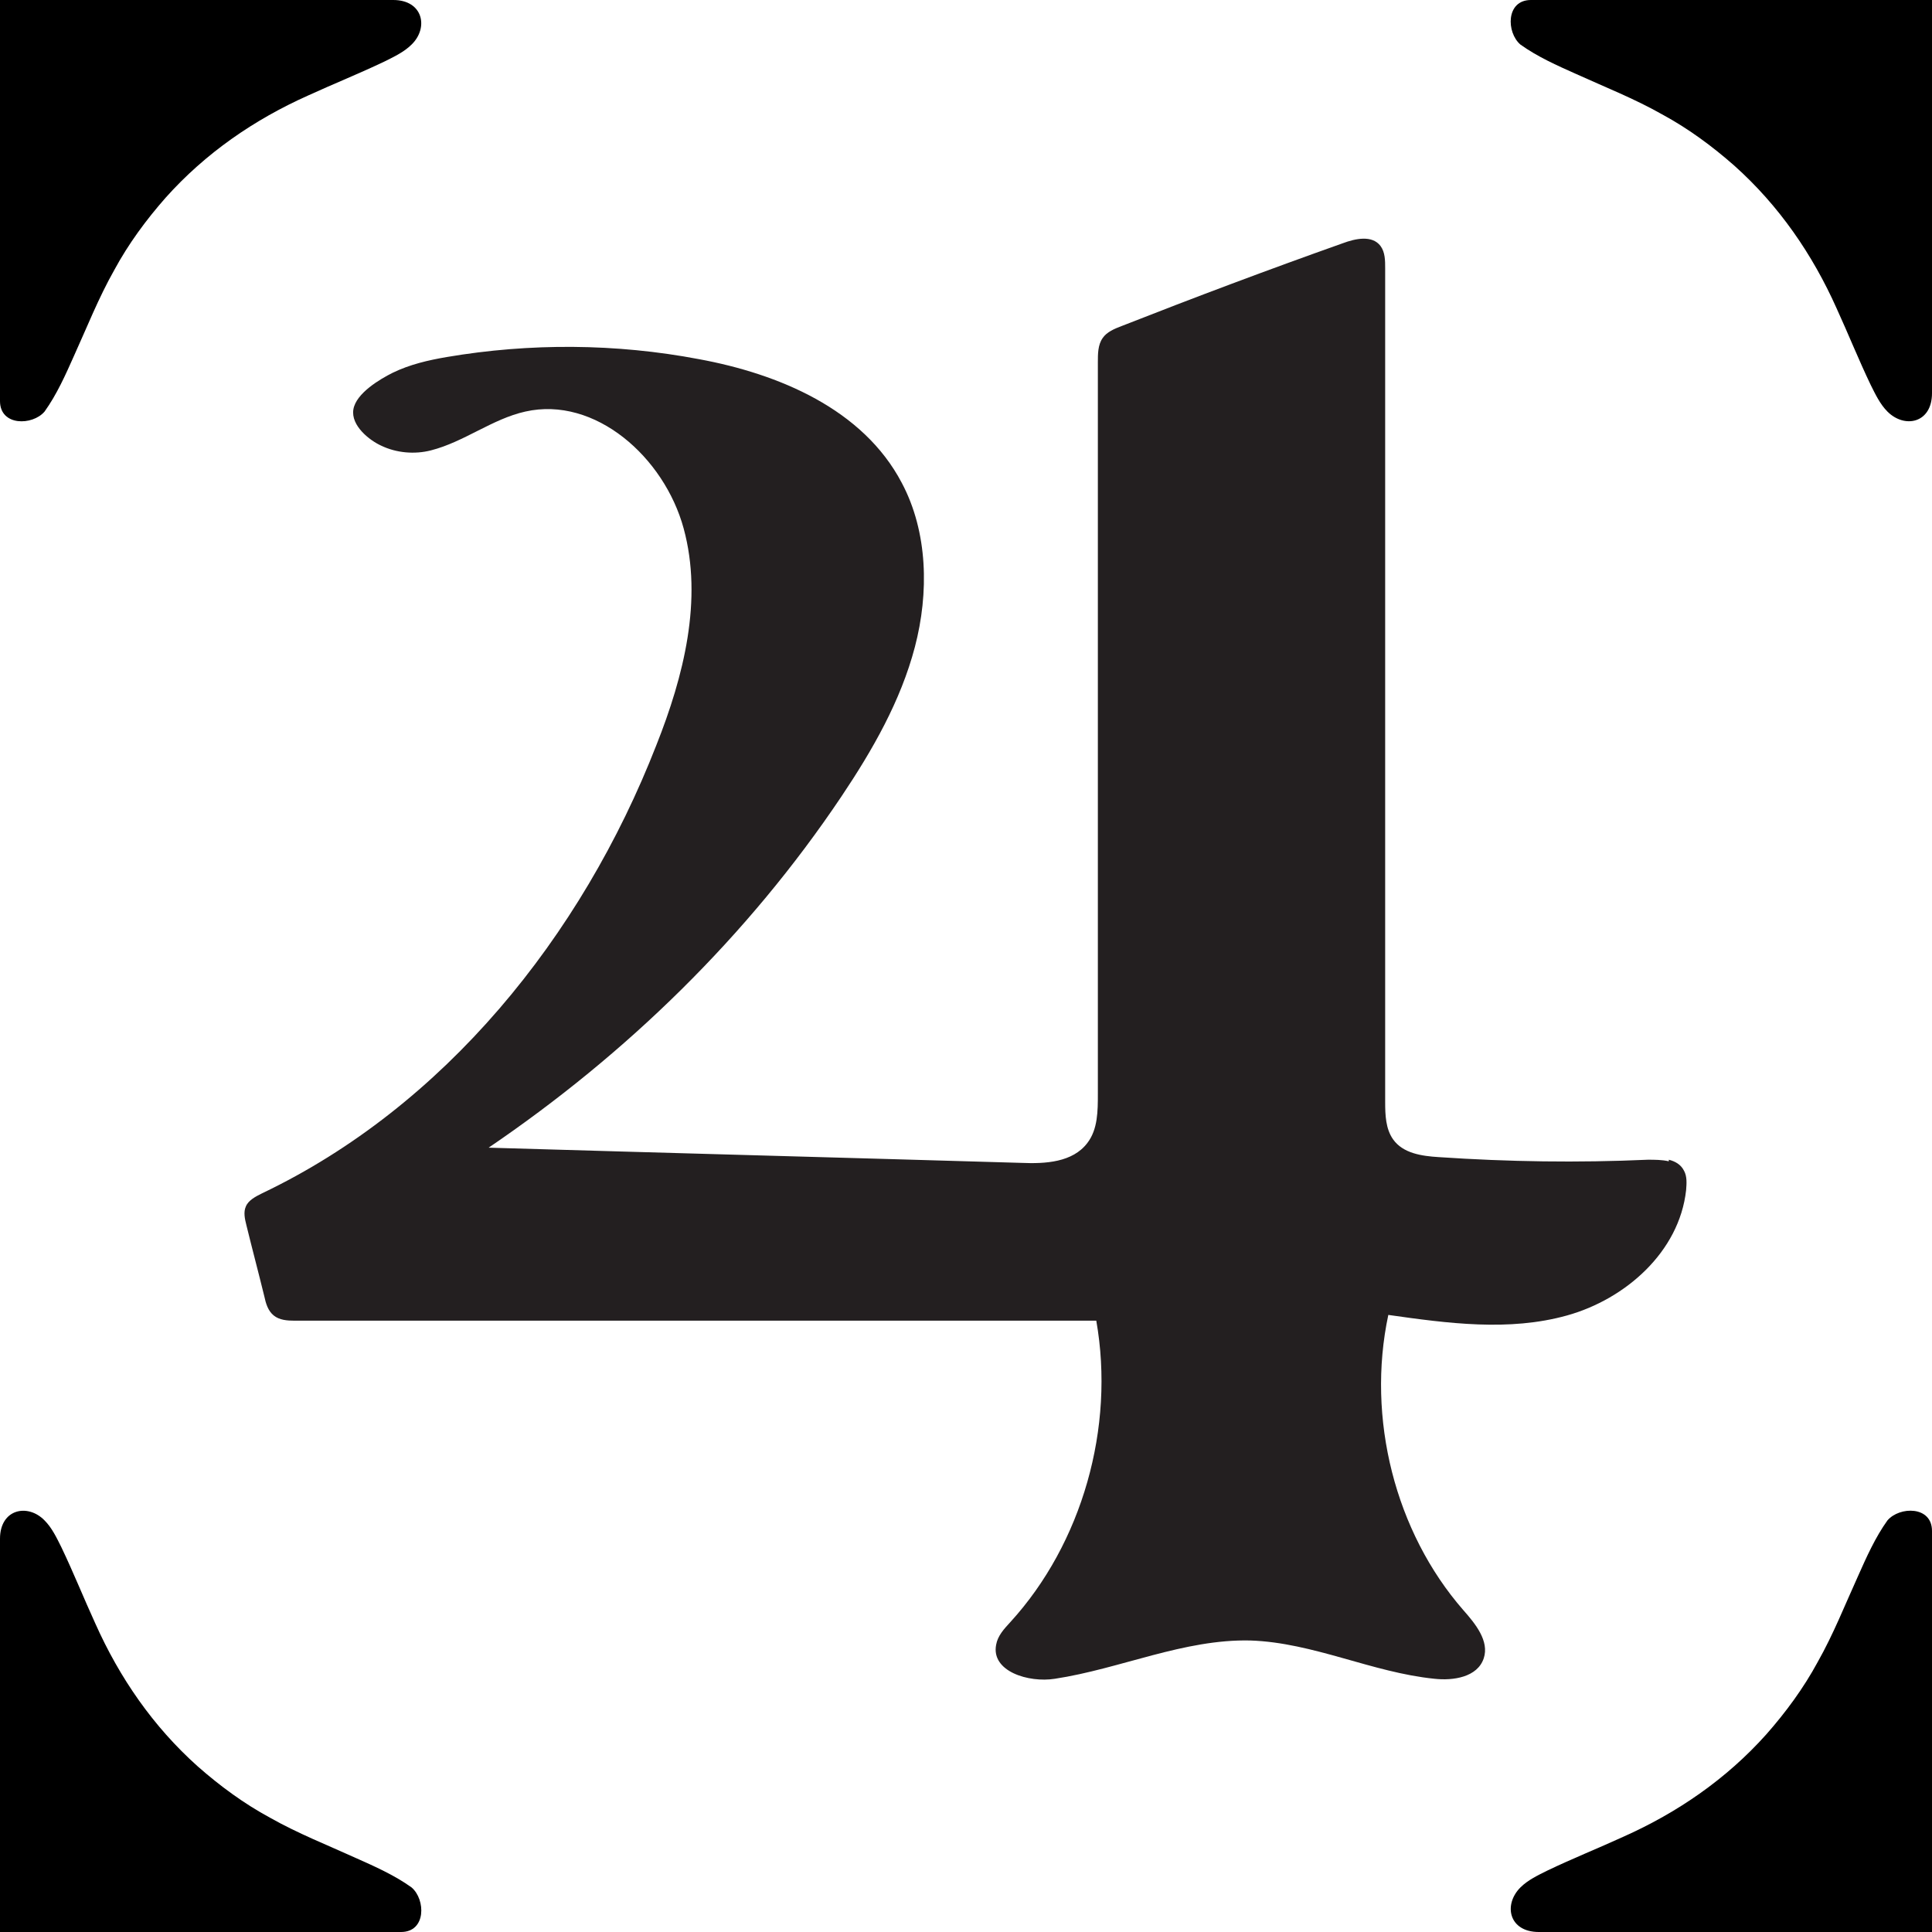 <?xml version="1.0" encoding="UTF-8"?>
<svg id="Layer_2" data-name="Layer 2" xmlns="http://www.w3.org/2000/svg" viewBox="0 0 36.85 36.85">
  <defs>
    <style>
      .cls-1 {
        fill: #231f20;
      }
    </style>
  </defs>
  <g id="Layer_1-2" data-name="Layer 1">
    <g>
      <path class="cls-1" d="m31.83,22.15c-.13-.03-.27-.03-.4-.03-1.33.06-2.66.04-3.99-.05-.32-.02-.68-.07-.87-.34-.14-.2-.15-.46-.15-.71,0-5.3,0-10.6,0-15.9,0-.15,0-.31-.09-.43-.16-.21-.48-.14-.72-.05-1.41.5-2.82,1.03-4.22,1.58-.13.05-.28.11-.36.23-.09.13-.09.3-.09.46,0,4.65,0,9.3,0,13.95,0,.33,0,.68-.2.94-.28.37-.8.4-1.26.38-3.39-.1-6.78-.19-10.16-.29,2.62-1.78,4.94-4.03,6.73-6.7.59-.88,1.13-1.82,1.4-2.85s.25-2.19-.25-3.13c-.74-1.41-2.35-2.08-3.87-2.36-1.58-.3-3.22-.31-4.81-.04-.35.06-.7.14-1.03.3-.24.12-.7.39-.75.7s.31.59.53.69c.29.14.64.17.95.09.63-.16,1.17-.6,1.8-.74,1.33-.3,2.65.87,3.02,2.23s0,2.82-.52,4.13c-1.43,3.67-4.06,6.9-7.52,8.55-.12.06-.26.13-.31.25-.05.11-.02.24.01.36.11.45.23.9.34,1.35.03.14.07.28.18.37.11.09.26.1.4.1,5.1,0,10.19,0,15.29,0,.36,2.04-.27,4.25-1.64,5.75-.12.13-.24.26-.27.43-.1.51.62.73,1.12.65,1.25-.19,2.46-.76,3.73-.73,1.2.04,2.32.61,3.51.73.36.04.82-.03.94-.39.11-.33-.16-.66-.39-.92-1.3-1.49-1.85-3.66-1.43-5.63,1.13.16,2.3.32,3.41.01s2.14-1.21,2.27-2.39c.01-.13.02-.26-.04-.37-.06-.12-.17-.18-.29-.21Z"/>
      <g>
        <path d="m36.74,0c-2.51,0-5.03,0-7.54,0-.48,0-.47.62-.2.85.32.23.7.4,1.06.56.55.25,1.11.47,1.64.77.5.27.96.61,1.38.98.85.76,1.49,1.69,1.95,2.72.22.48.42.98.65,1.46.09.18.18.37.32.51.33.33.85.22.85-.35,0-2.5,0-5,0-7.5h-.11Z"/>
        <path d="m36.85,36.74c0-2.51,0-5.03,0-7.54,0-.48-.62-.47-.85-.2-.23.32-.4.7-.56,1.06-.25.55-.47,1.11-.77,1.64-.27.5-.61.96-.98,1.38-.76.85-1.69,1.49-2.72,1.95-.48.22-.98.42-1.46.65-.18.09-.37.18-.51.32-.33.33-.22.85.35.85,2.5,0,5,0,7.5,0v-.11Z"/>
        <path d="m.11,36.85c2.51,0,5.03,0,7.54,0,.48,0,.47-.62.2-.85-.32-.23-.7-.4-1.06-.56-.55-.25-1.11-.47-1.64-.77-.5-.27-.96-.61-1.38-.98-.85-.76-1.49-1.69-1.95-2.72-.22-.48-.42-.98-.65-1.46-.09-.18-.18-.37-.32-.51C.53,28.67,0,28.78,0,29.35,0,31.85,0,34.35,0,36.85h.11Z"/>
        <path d="m0,.11c0,2.51,0,5.03,0,7.54C0,8.13.62,8.12.85,7.85c.23-.32.4-.7.56-1.06.25-.55.47-1.11.77-1.64.27-.5.61-.96.98-1.38.76-.85,1.69-1.49,2.72-1.95.48-.22.98-.42,1.46-.65.18-.09.37-.18.51-.32C8.18.53,8.07,0,7.5,0,5,0,2.5,0,0,0v.11Z"/>
      </g>
    </g>
  </g>
</svg>